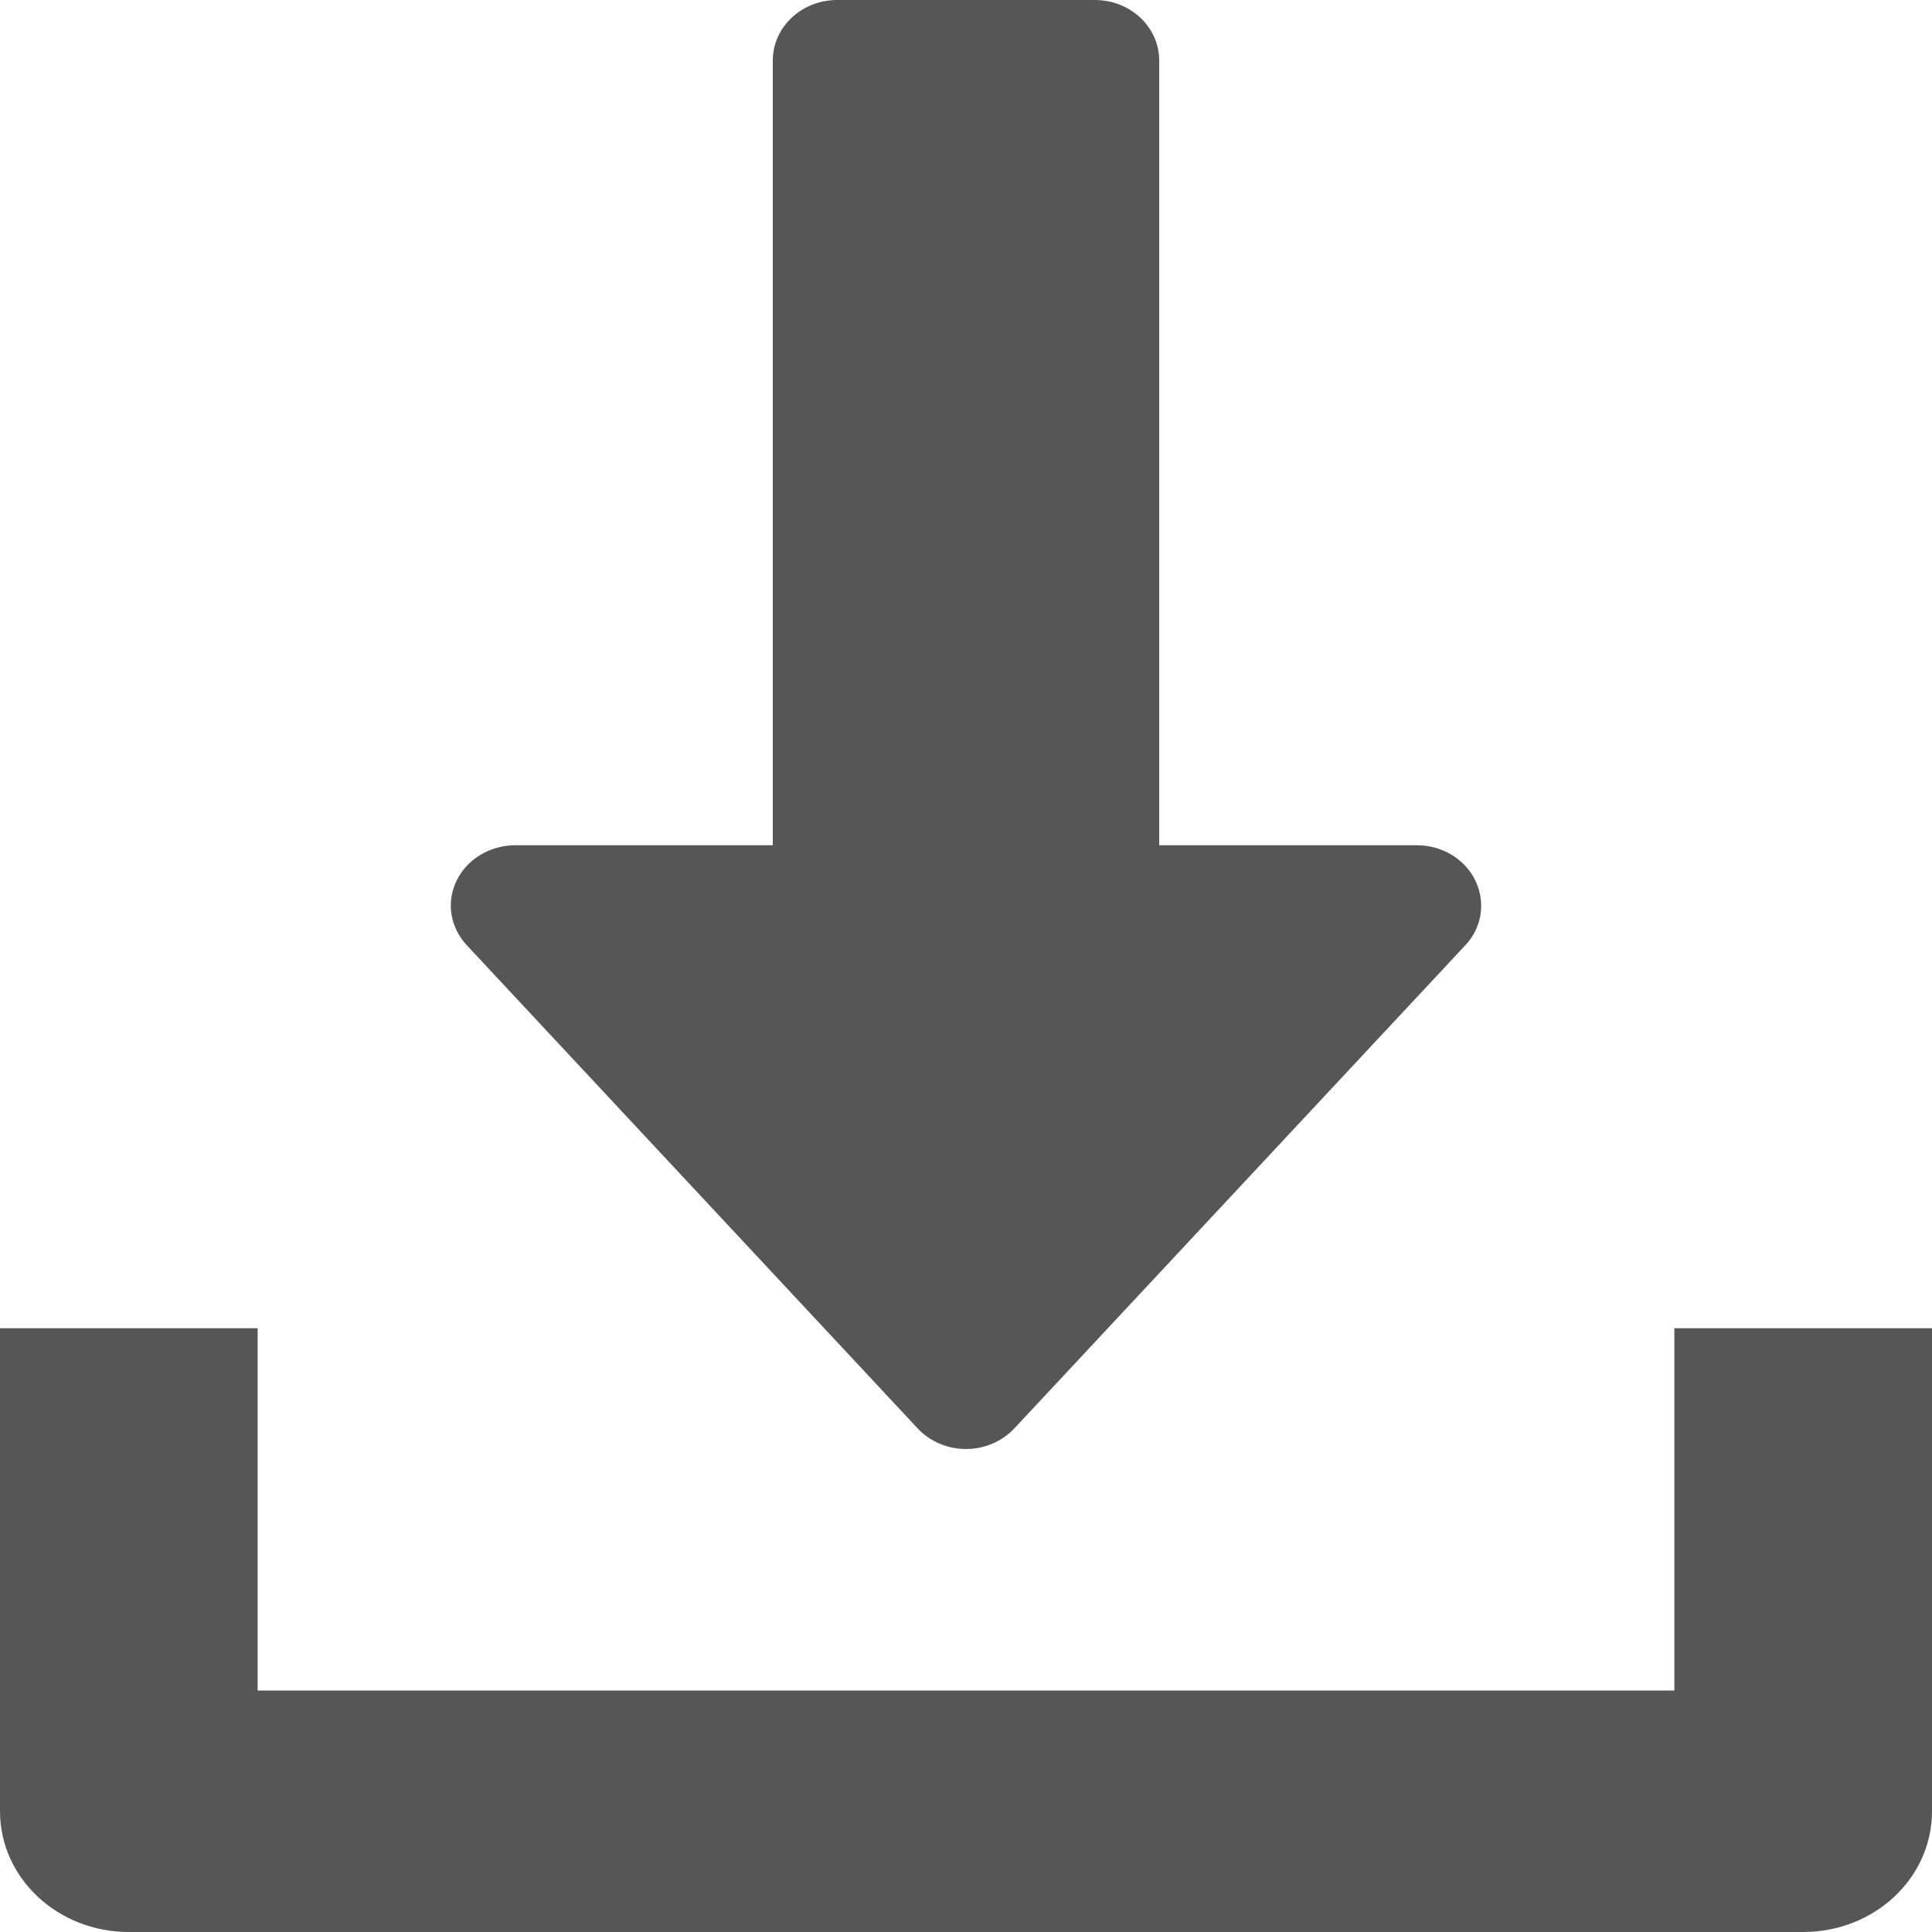 <svg width="14" height="14" viewBox="0 0 14 14" fill="none" xmlns="http://www.w3.org/2000/svg">
<path d="M10.691 6.381C10.616 6.225 10.45 6.125 10.267 6.125H8.4V0.438C8.4 0.196 8.191 0 7.934 0H6.067C5.809 0 5.6 0.196 5.6 0.438V6.125H3.734C3.551 6.125 3.384 6.226 3.309 6.381C3.232 6.538 3.262 6.721 3.383 6.85L6.649 10.35C6.738 10.446 6.866 10.5 7 10.5C7.135 10.5 7.262 10.445 7.351 10.35L10.618 6.85C10.739 6.722 10.767 6.538 10.691 6.381Z" fill="#565656"/>
<path d="M12.133 9.625V12.25H1.867V9.625H0V13.125C0 13.609 0.418 14 0.933 14H13.067C13.583 14 14 13.609 14 13.125V9.625H12.133Z" fill="#565656"/>
</svg>
